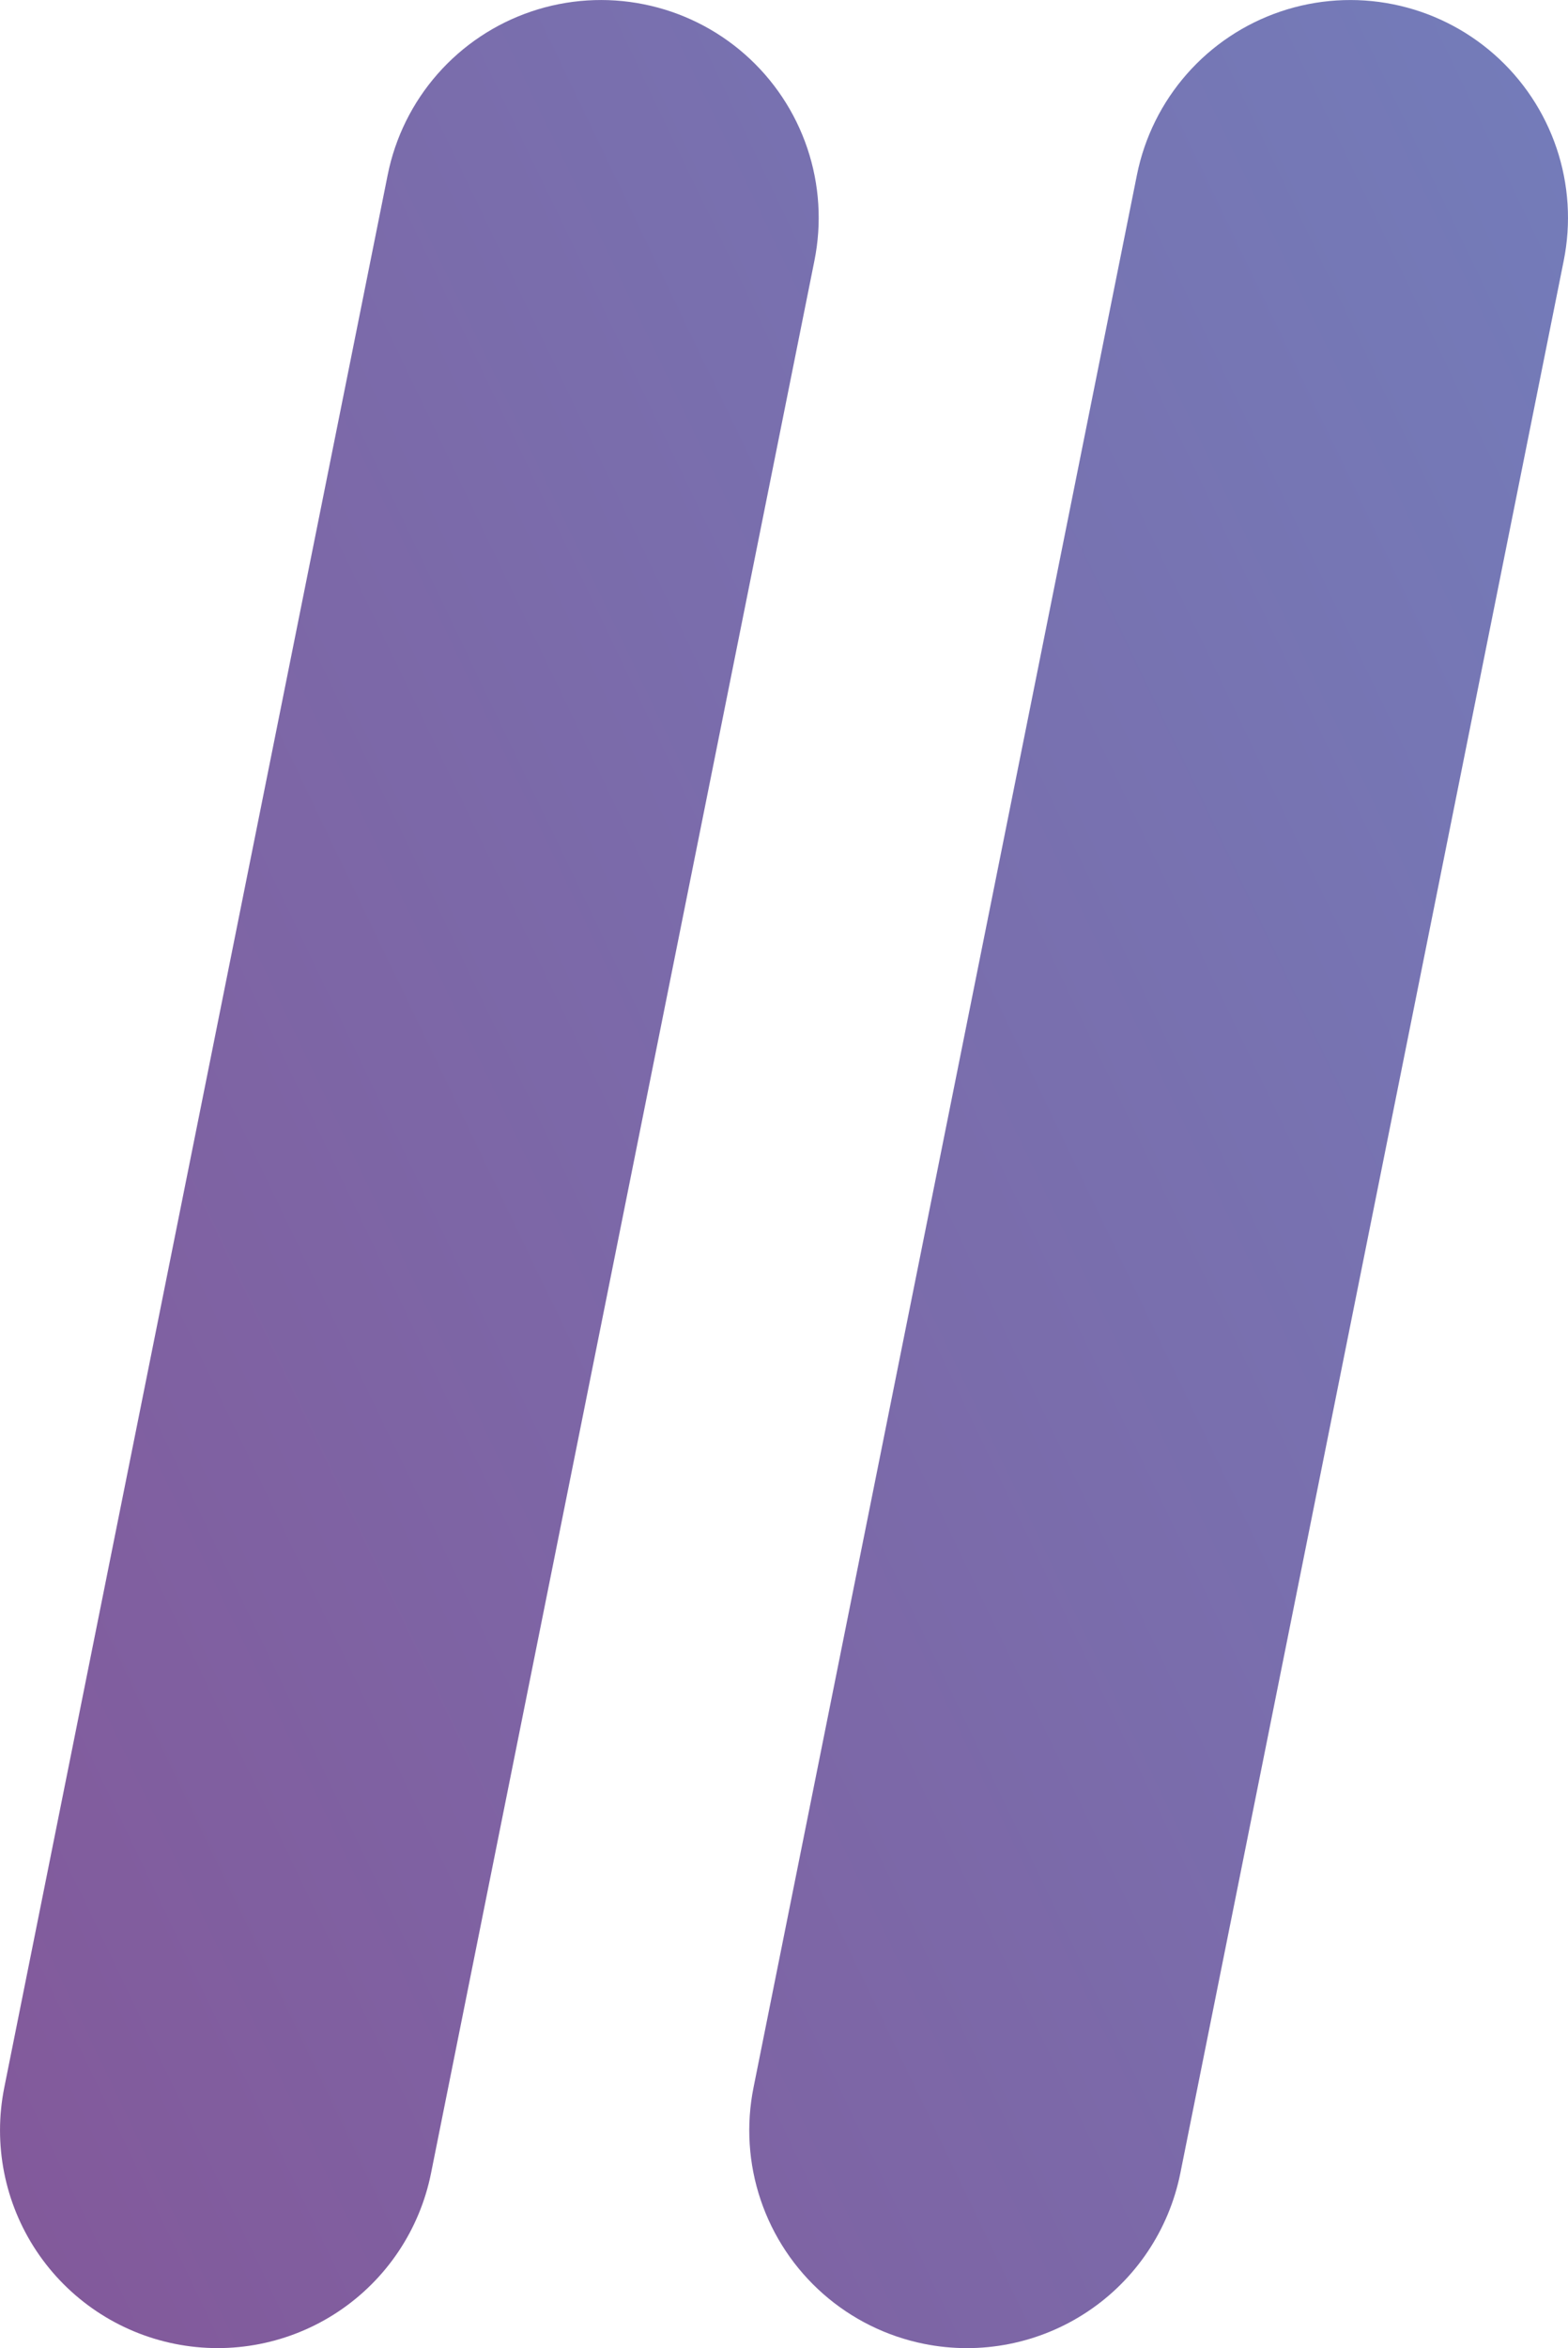<svg xmlns="http://www.w3.org/2000/svg" width="27.43" height="41.058" viewBox="0 0 27.43 41.058">
    <defs>
        <clipPath id="clip-path">
            <path id="Path_2331" d="M72.657 386.987a3.807 3.807 0 0 0-4.482 2.984l-6.707 33.443a3.807 3.807 0 1 0 7.466 1.5l6.707-33.443a3.807 3.807 0 0 0-2.984-4.484z" class="cls-1"/>
        </clipPath>
        <clipPath id="clip-path-2">
            <path id="Path_2332" d="M59.549 386.987a3.805 3.805 0 0 0-4.481 2.984l-6.707 33.443a3.807 3.807 0 1 0 7.465 1.5l6.707-33.443a3.806 3.806 0 0 0-2.984-4.484z" class="cls-1"/>
        </clipPath>
        <linearGradient id="linear-gradient" x1="1.119" x2="-.119" y1=".081" y2=".919" gradientUnits="objectBoundingBox">
            <stop offset="0" stop-color="#727fbc"/>
            <stop offset="1" stop-color="#845698"/>
        </linearGradient>
        <style>
            .cls-1{fill:none}.cls-3{fill:url(#linear-gradient)}
        </style>
    </defs>
    <g id="Group_2919" transform="translate(-48.286 -386.912)">
        <g id="Group_2867">
            <g id="Group_2866" clip-path="url(#clip-path)">
                <path id="Rectangle_1002" d="M0 0H29.44V43.424H0z" class="cls-3" transform="translate(47.316 385.758)"/>
            </g>
        </g>
        <g id="Group_2869">
            <g id="Group_2868" clip-path="url(#clip-path-2)">
                <path id="Rectangle_1003" d="M0 0H29.44V43.424H0z" class="cls-3" transform="translate(47.316 385.758)"/>
            </g>
        </g>
    </g>
</svg>
